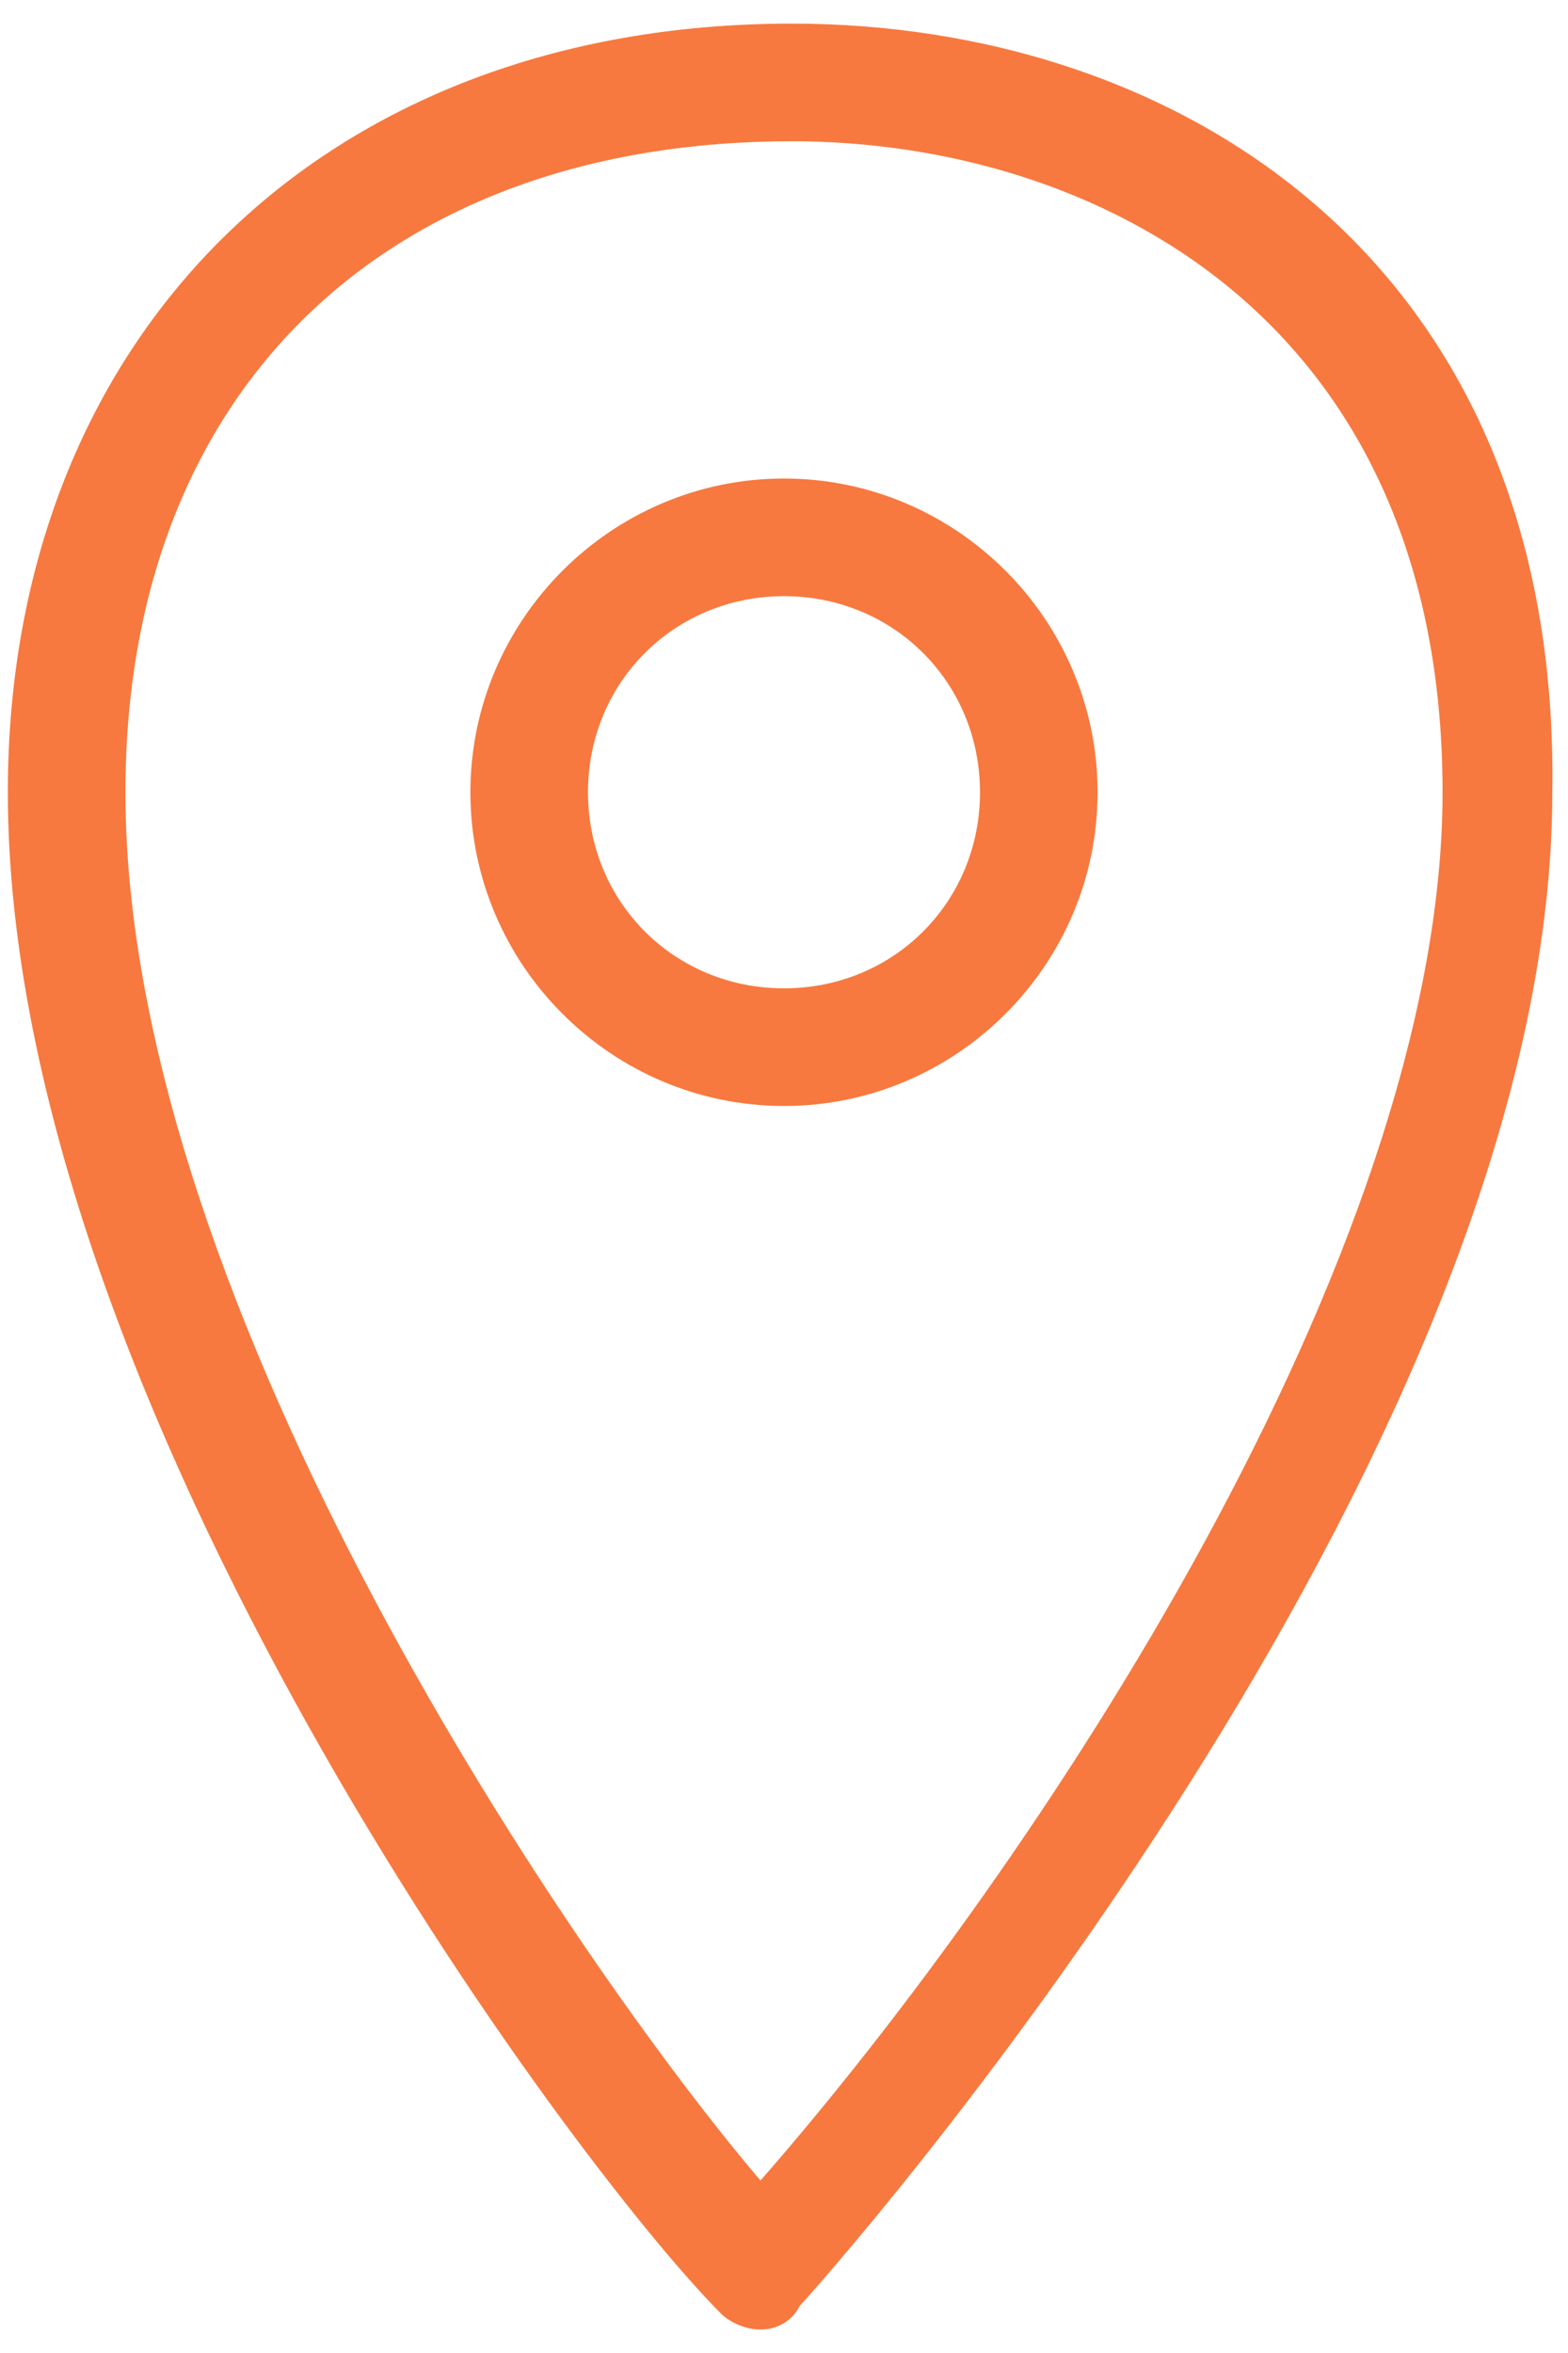 <svg width="20" height="30" viewBox="0 0 20 30" fill="none" xmlns="http://www.w3.org/2000/svg">
<path d="M10.1 0.301C4.1 0.301 0.1 4.301 0.1 10.101C0.1 17.901 7.3 27.601 9.2 29.501C9.3 29.601 9.5 29.701 9.7 29.701C9.9 29.701 10.1 29.601 10.2 29.401C11.2 28.301 19.8 18.301 19.8 10.101C19.9 3.301 15 0.301 10.1 0.301ZM9.7 27.801C7.4 25.101 1.6 16.701 1.6 10.101C1.6 5.001 4.9 1.801 10.1 1.801C13.9 1.801 18.4 4.001 18.4 10.101C18.4 16.001 13.2 23.801 9.7 27.801ZM10 6.101C7.8 6.101 6 7.901 6 10.101C6 12.301 7.8 14.101 10 14.101C12.2 14.101 14 12.301 14 10.101C14 7.901 12.2 6.101 10 6.101ZM10 12.601C8.6 12.601 7.5 11.501 7.5 10.101C7.5 8.701 8.6 7.601 10 7.601C11.4 7.601 12.5 8.701 12.5 10.101C12.5 11.501 11.4 12.601 10 12.601Z" fill="#F7793F"/>
</svg>

